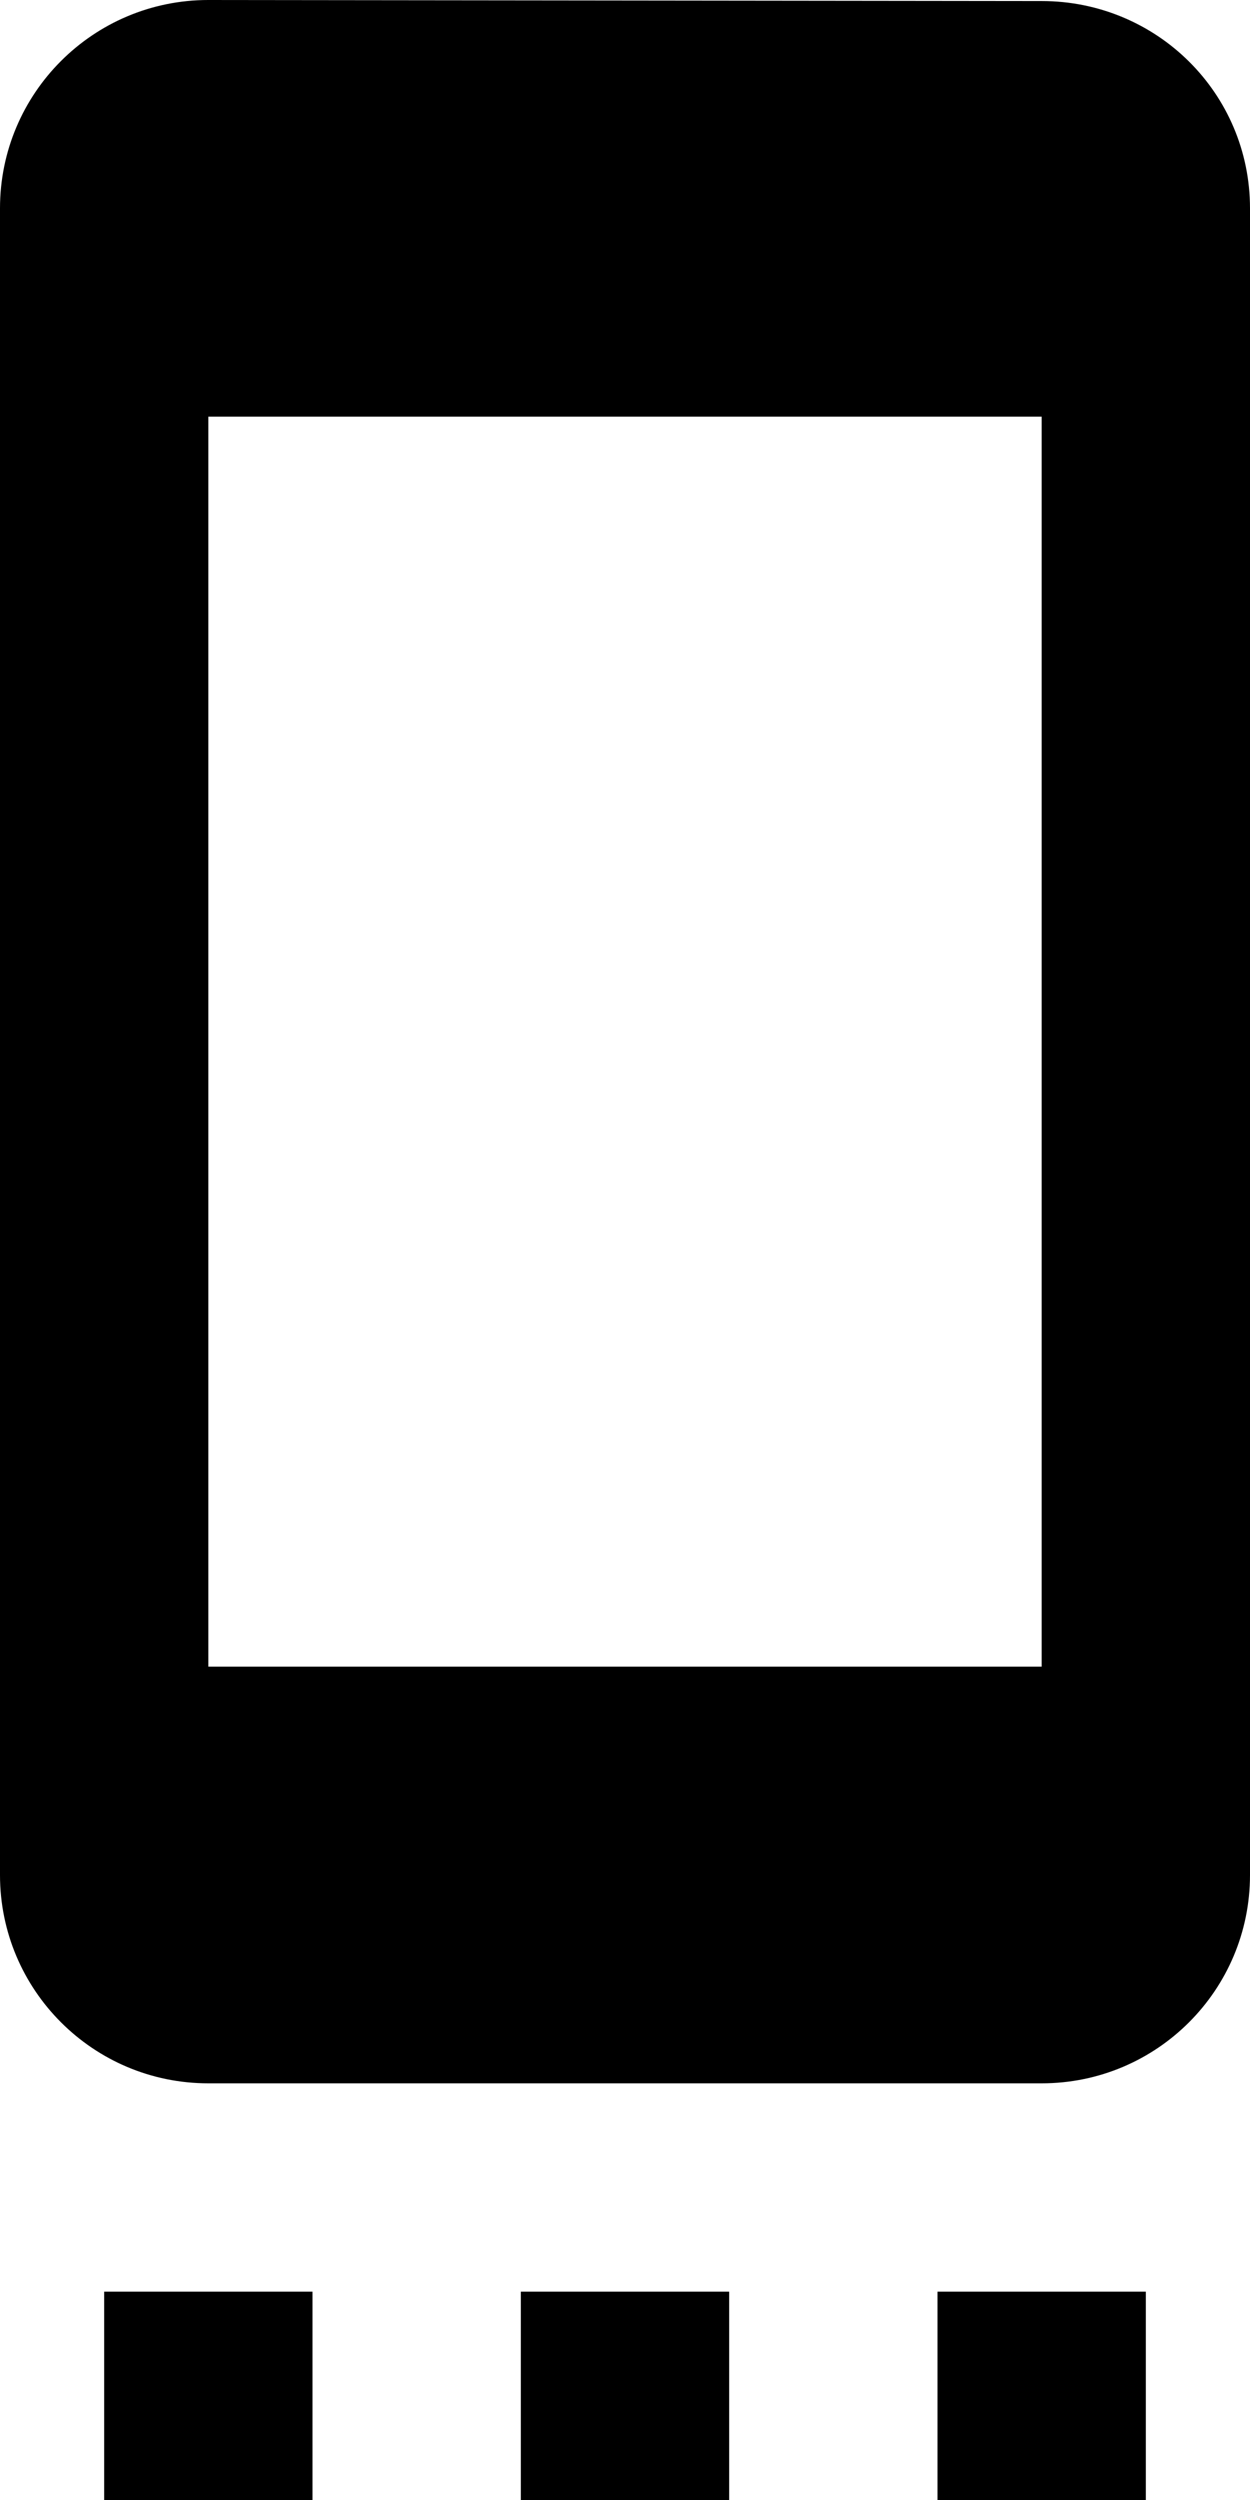 <svg xmlns="http://www.w3.org/2000/svg" viewBox="0 0 24 48"><path d="M2 48h4v-4H2v4zm8 0h4v-4h-4v4zm8 0h4v-4h-4v4zM20 .02L4 0C1.79 0 0 1.79 0 4v32c0 2.21 1.79 4 4 4h16c2.21 0 4-1.79 4-4V4c0-2.21-1.79-3.98-4-3.98zM20 32H4V8h16v24z"/></svg>